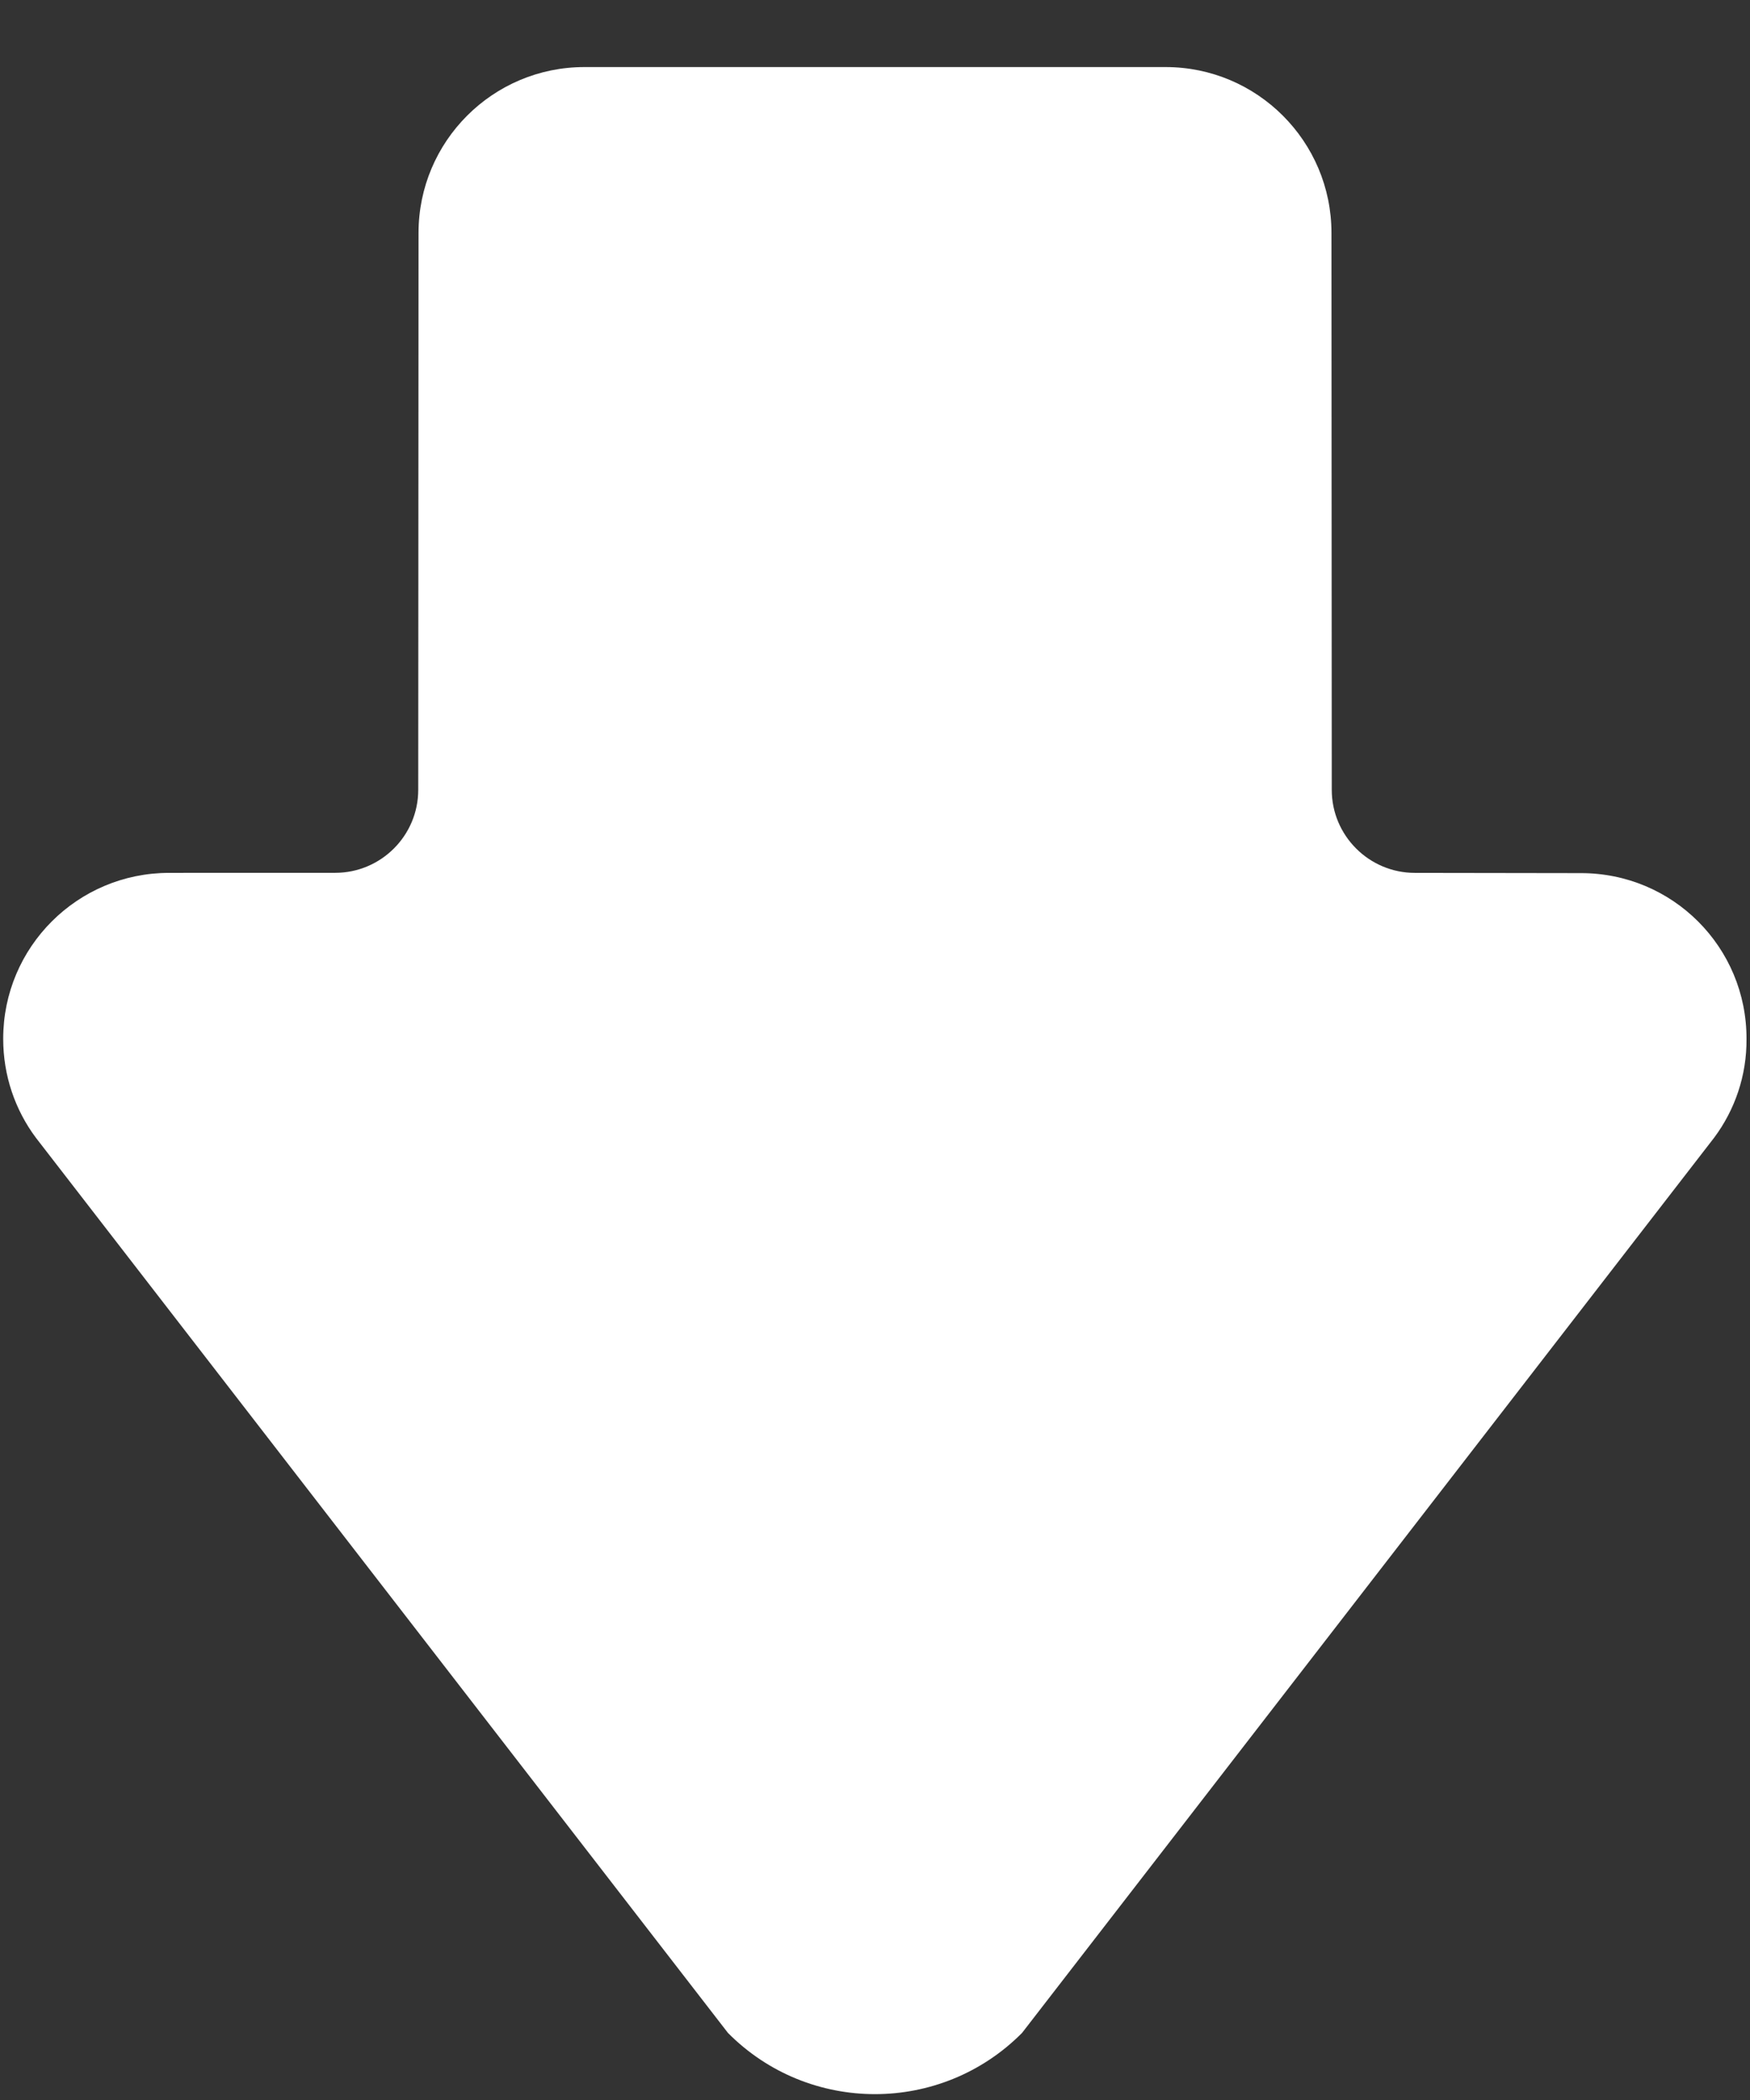 <?xml version="1.0" encoding="UTF-8"?>
<svg width="25px" height="30px" viewBox="0 0 25 30" version="1.1" xmlns="http://www.w3.org/2000/svg" xmlns:xlink="http://www.w3.org/1999/xlink">
    <rect x="0" y="0" width="25" height="30" fill="#333333" stroke="none"/>
    <!-- Generator: Sketch 43 (38999) - http://www.bohemiancoding.com/sketch -->
    <title>if_151_111060</title>
    <desc>Created with Sketch.</desc>
    <defs></defs>
    <g id="Page-1" stroke="none" stroke-width="1" fill="none" fill-rule="evenodd">
        <g id="if_151_111060" transform="translate(12.5, 13.5) rotate(-45) translate(-12.5, -13.5) translate(0, 1)" fill="#FFFFFF">
            <path d="M2.077,5.968 C2.148,5.482 2.373,5.013 2.747,4.64 C3.672,3.715 5.172,3.715 6.097,4.64 L7.776,6.318 C8.239,6.781 8.992,6.781 9.454,6.318 L15.082,0.696 C16.007,-0.229 17.508,-0.229 18.433,0.696 L24.304,6.567 C25.229,7.492 25.229,8.993 24.304,9.918 L18.682,15.546 C18.219,16.008 18.219,16.762 18.682,17.225 L20.354,18.902 C21.285,19.828 21.285,21.328 20.354,22.253 C19.986,22.627 19.518,22.852 19.032,22.923 L2.996,24.975 C1.353,24.981 0.018,23.647 0.025,22.004 L2.077,5.968 Z" id="Shape"></path>
        </g>
    </g>
</svg>